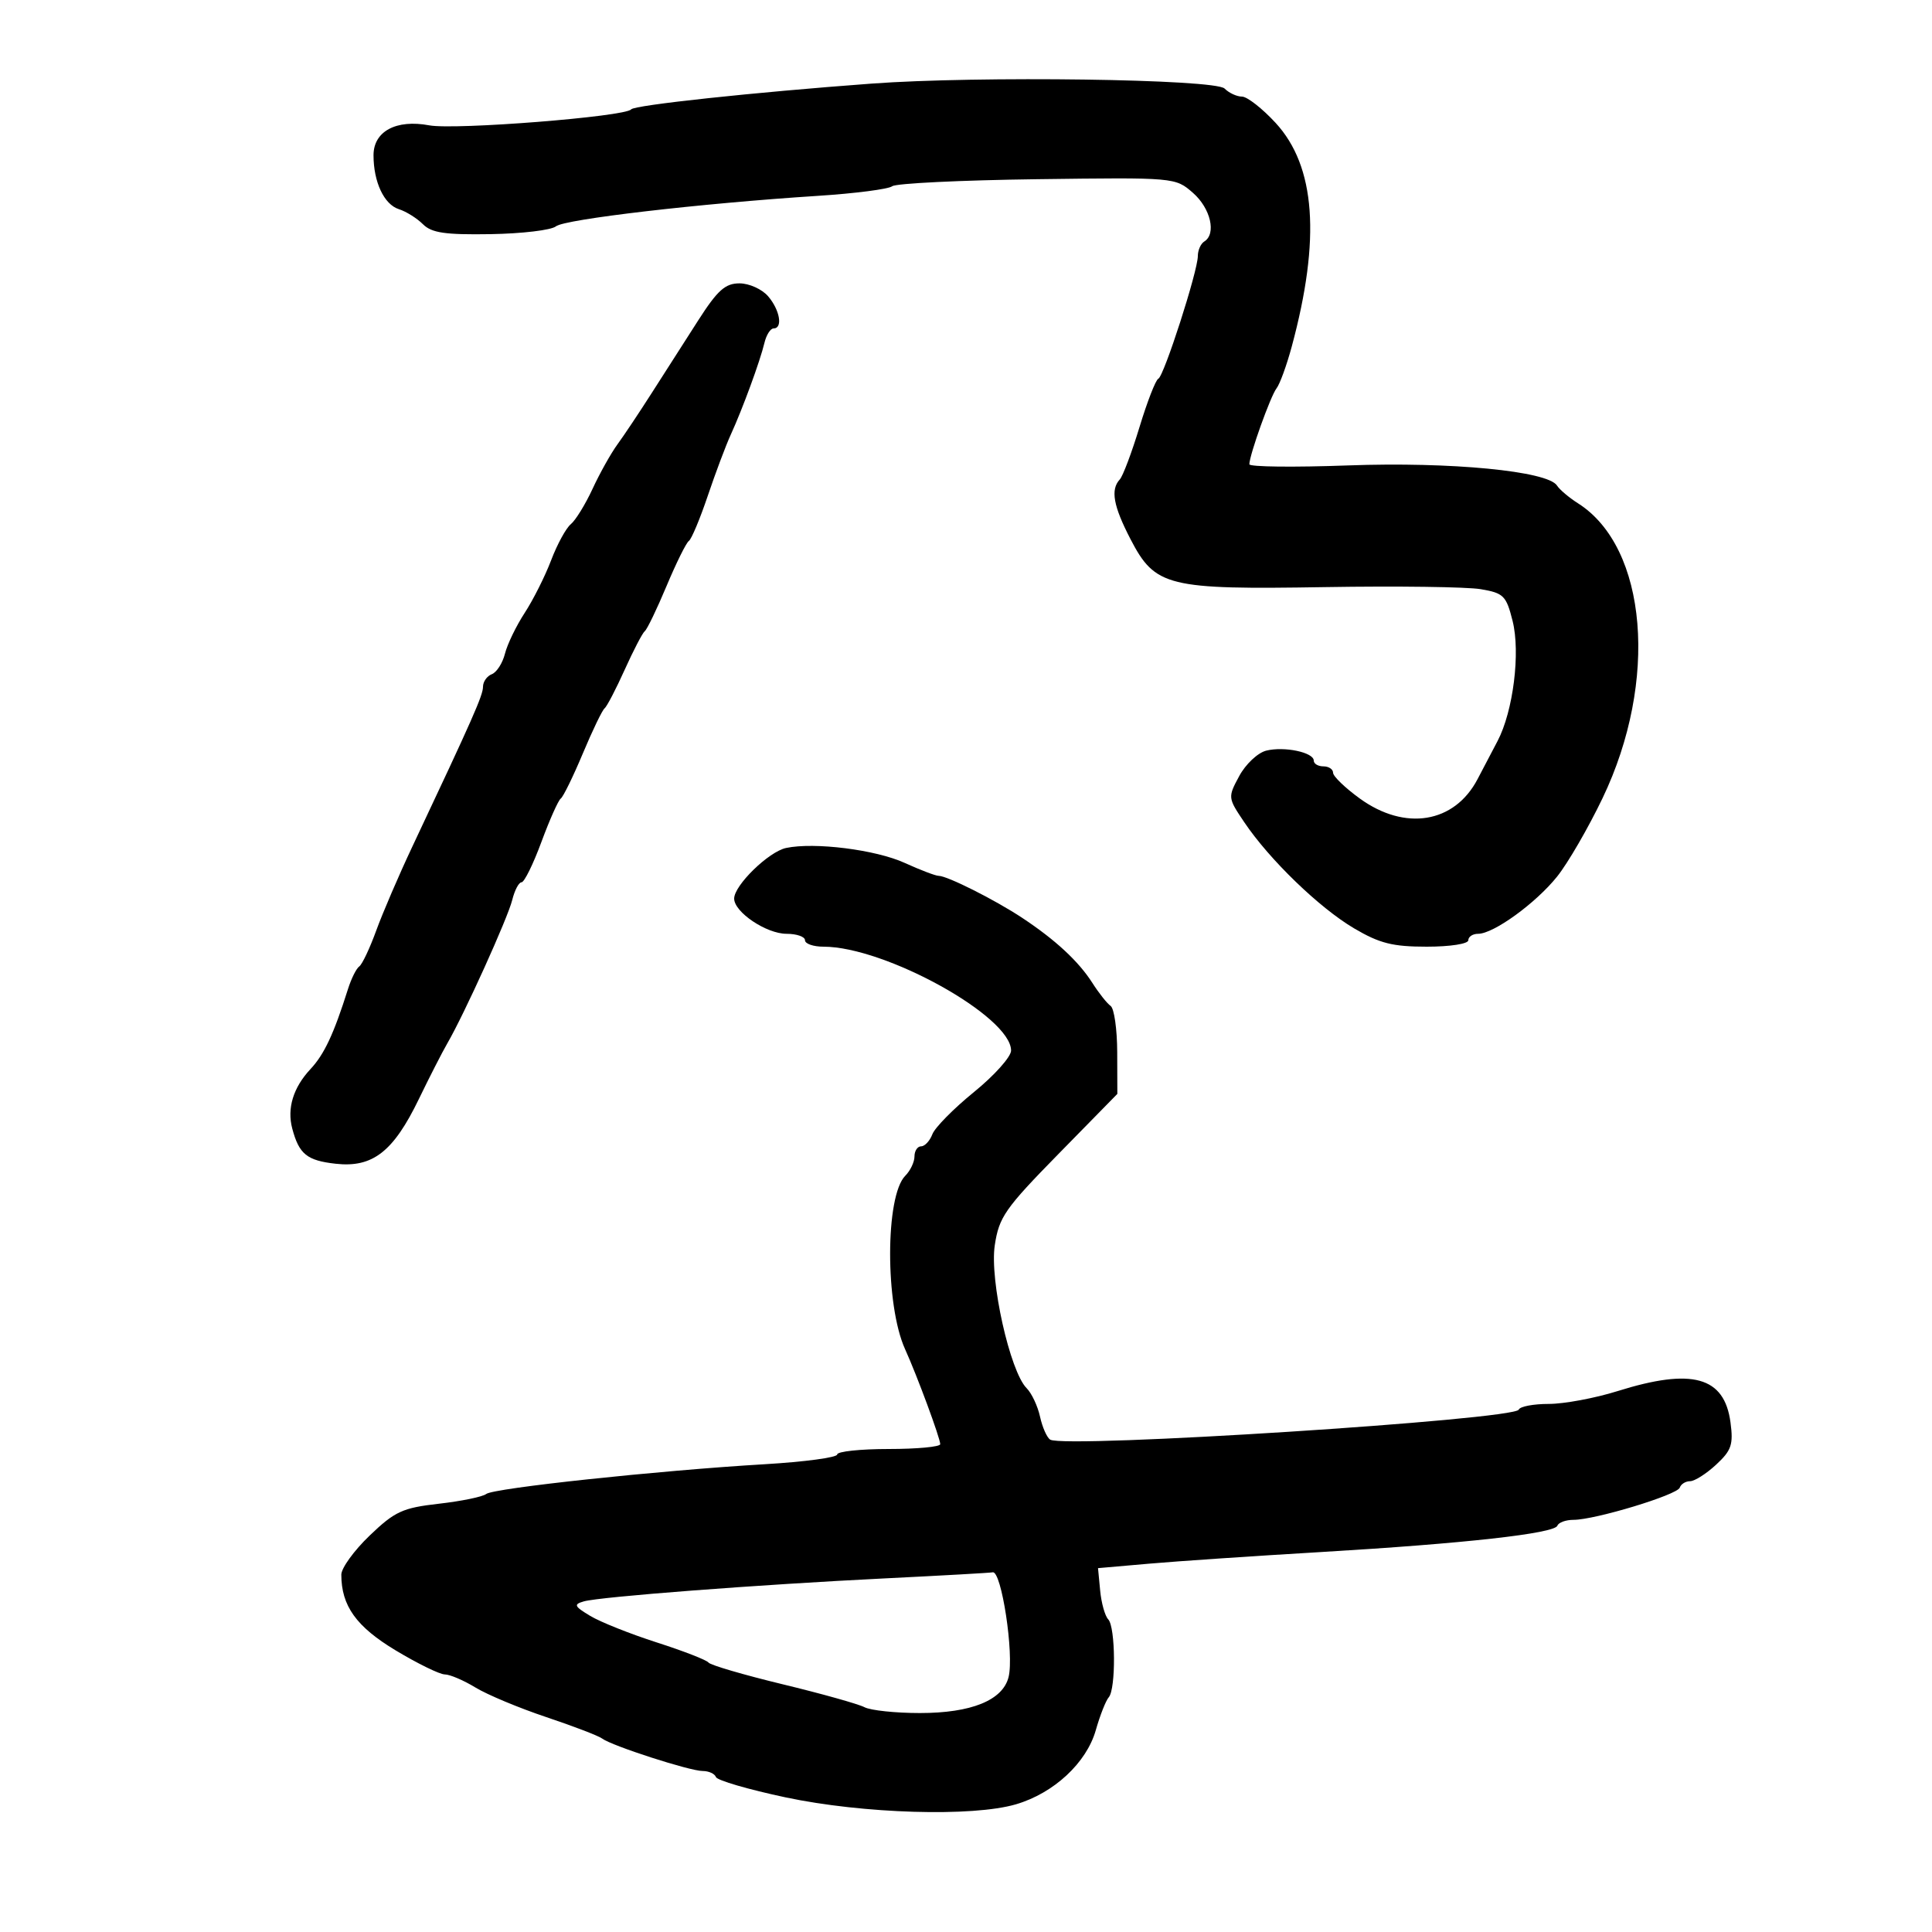 <svg xmlns="http://www.w3.org/2000/svg" width="300" height="300" viewBox="0 0 300 300" version="1.1">
	<path d="M 135.311 12.984 C 116.983 14.341, 98.510 16.322, 98 16.984 C 97.129 18.114, 70.633 20.209, 66.653 19.463 C 61.522 18.500, 58 20.389, 58 24.104 C 58 28.264, 59.639 31.751, 61.937 32.480 C 63.065 32.838, 64.746 33.889, 65.673 34.816 C 67.024 36.166, 69.111 36.472, 76.198 36.357 C 81.060 36.278, 85.616 35.733, 86.323 35.147 C 87.656 34.041, 108.746 31.585, 127 30.411 C 132.775 30.040, 137.968 29.369, 138.539 28.921 C 139.110 28.472, 149.235 27.980, 161.039 27.826 C 182.465 27.547, 182.504 27.551, 185.250 29.954 C 187.986 32.348, 188.907 36.321, 187 37.500 C 186.450 37.840, 186 38.852, 186 39.750 C 186 42.090, 180.734 58.440, 179.860 58.812 C 179.457 58.984, 178.145 62.359, 176.943 66.312 C 175.741 70.265, 174.362 73.927, 173.879 74.450 C 172.416 76.031, 172.873 78.570, 175.546 83.724 C 179.375 91.102, 181.273 91.570, 205.773 91.166 C 216.924 90.982, 227.791 91.127, 229.922 91.487 C 233.479 92.088, 233.887 92.493, 234.873 96.410 C 236.112 101.329, 234.974 110.429, 232.542 115.062 C 231.694 116.678, 230.294 119.346, 229.431 120.992 C 225.844 127.830, 218.182 129.088, 211.150 123.994 C 208.868 122.340, 207 120.540, 207 119.994 C 207 119.447, 206.325 119, 205.500 119 C 204.675 119, 204 118.599, 204 118.108 C 204 116.822, 199.408 115.860, 196.615 116.561 C 195.303 116.890, 193.419 118.663, 192.430 120.501 C 190.645 123.814, 190.652 123.875, 193.207 127.671 C 197.119 133.485, 204.868 140.974, 210.259 144.153 C 214.223 146.490, 216.245 147, 221.544 147 C 225.181 147, 228 146.563, 228 146 C 228 145.450, 228.685 145, 229.521 145 C 231.915 145, 238.447 140.272, 241.777 136.128 C 243.447 134.050, 246.630 128.559, 248.850 123.925 C 257.549 105.770, 255.815 84.995, 245.030 78.153 C 243.639 77.270, 242.172 76.031, 241.771 75.399 C 240.337 73.143, 225.274 71.689, 209.352 72.270 C 200.908 72.578, 194 72.499, 194 72.093 C 194 70.685, 197.289 61.493, 198.217 60.306 C 198.731 59.650, 199.796 56.725, 200.584 53.806 C 205.105 37.061, 204.288 25.811, 198.063 19.068 C 195.997 16.831, 193.653 15, 192.854 15 C 192.054 15, 190.838 14.437, 190.152 13.750 C 188.680 12.275, 151.827 11.761, 135.311 12.984 M 108.417 49.750 C 106.388 52.913, 103.148 57.975, 101.217 61 C 99.286 64.025, 96.884 67.625, 95.879 69 C 94.874 70.375, 93.136 73.478, 92.017 75.896 C 90.899 78.313, 89.377 80.788, 88.635 81.396 C 87.893 82.003, 86.518 84.525, 85.578 87 C 84.638 89.475, 82.791 93.151, 81.474 95.169 C 80.157 97.187, 78.778 100.036, 78.411 101.500 C 78.043 102.964, 77.126 104.398, 76.371 104.688 C 75.617 104.977, 75 105.854, 75 106.635 C 75 107.967, 73.458 111.455, 64.009 131.500 C 61.935 135.900, 59.420 141.750, 58.420 144.500 C 57.421 147.250, 56.234 149.757, 55.783 150.070 C 55.332 150.384, 54.547 151.959, 54.038 153.570 C 51.827 160.568, 50.356 163.709, 48.211 166.007 C 45.531 168.880, 44.544 172.103, 45.383 175.250 C 46.441 179.221, 47.660 180.207, 52.126 180.706 C 57.866 181.348, 61.083 178.843, 65.045 170.649 C 66.681 167.267, 68.671 163.375, 69.468 162 C 72.101 157.459, 78.849 142.550, 79.539 139.750 C 79.912 138.238, 80.563 137, 80.986 137 C 81.410 137, 82.795 134.188, 84.065 130.750 C 85.334 127.313, 86.689 124.275, 87.074 124 C 87.460 123.725, 89.001 120.575, 90.500 117 C 91.999 113.425, 93.516 110.275, 93.873 110 C 94.229 109.725, 95.637 107.025, 97 104 C 98.363 100.975, 99.771 98.275, 100.127 98 C 100.484 97.725, 102.001 94.575, 103.500 91 C 104.999 87.425, 106.558 84.275, 106.964 84 C 107.371 83.725, 108.692 80.575, 109.899 77 C 111.106 73.425, 112.713 69.150, 113.470 67.500 C 115.287 63.540, 118.029 56.067, 118.699 53.250 C 118.993 52.013, 119.631 51, 120.117 51 C 121.588 51, 121.109 48.150, 119.278 46.011 C 118.331 44.905, 116.330 44, 114.831 44 C 112.609 44, 111.427 45.060, 108.417 49.750 M 122.063 131.673 C 119.360 132.245, 114 137.469, 114 139.533 C 114 141.638, 119.003 145, 122.135 145 C 123.711 145, 125 145.450, 125 146 C 125 146.550, 126.291 147, 127.870 147 C 137.451 147, 157 157.826, 157 163.132 C 157 164.099, 154.412 166.993, 151.250 169.562 C 148.088 172.132, 145.177 175.082, 144.782 176.117 C 144.387 177.153, 143.600 178, 143.032 178 C 142.465 178, 142 178.707, 142 179.571 C 142 180.436, 141.357 181.785, 140.572 182.571 C 137.449 185.693, 137.429 202.647, 140.540 209.500 C 142.391 213.579, 145.999 223.325, 145.999 224.250 C 146 224.662, 142.400 225, 138 225 C 133.600 225, 130 225.382, 130 225.850 C 130 226.317, 124.938 226.999, 118.750 227.364 C 102.209 228.342, 76.652 231.072, 75.500 231.985 C 74.950 232.421, 71.644 233.102, 68.153 233.498 C 62.504 234.140, 61.323 234.682, 57.403 238.438 C 54.982 240.759, 53 243.490, 53 244.508 C 53 249.354, 55.325 252.595, 61.436 256.271 C 64.846 258.322, 68.281 260.002, 69.068 260.004 C 69.856 260.006, 71.998 260.921, 73.830 262.038 C 75.661 263.154, 80.611 265.222, 84.830 266.633 C 89.048 268.044, 92.950 269.541, 93.500 269.959 C 94.976 271.082, 107.110 275, 109.111 275 C 110.058 275, 110.983 275.422, 111.167 275.937 C 111.350 276.452, 116.225 277.874, 122 279.098 C 134.009 281.642, 151.025 282.152, 157.763 280.170 C 163.645 278.440, 168.715 273.730, 170.156 268.657 C 170.806 266.371, 171.711 264.072, 172.169 263.550 C 173.295 262.263, 173.228 252.636, 172.084 251.450 C 171.581 250.928, 171.018 248.925, 170.834 247 L 170.500 243.500 178.500 242.801 C 182.900 242.417, 194.825 241.610, 205 241.008 C 227.402 239.682, 241.384 238.125, 241.833 236.905 C 242.017 236.407, 243.143 236, 244.337 236 C 247.675 236, 260.458 232.125, 260.833 230.999 C 261.017 230.450, 261.738 230, 262.437 230 C 263.136 230, 264.954 228.845, 266.477 227.434 C 268.867 225.219, 269.172 224.319, 268.708 220.856 C 267.755 213.757, 262.758 212.378, 251.161 216.013 C 247.674 217.106, 242.874 218, 240.494 218 C 238.114 218, 236.017 218.397, 235.833 218.883 C 235.238 220.459, 165.328 224.939, 163.073 223.545 C 162.568 223.233, 161.857 221.628, 161.495 219.978 C 161.133 218.329, 160.198 216.341, 159.417 215.560 C 156.828 212.971, 153.657 198.770, 154.466 193.381 C 155.124 188.988, 156.049 187.661, 164.346 179.198 L 173.500 169.861 173.480 163.382 C 173.469 159.818, 173.009 156.587, 172.457 156.201 C 171.905 155.816, 170.638 154.219, 169.641 152.654 C 167.489 149.275, 163.901 145.947, 158.715 142.516 C 154.491 139.722, 147.089 136, 145.757 136 C 145.280 136, 142.902 135.094, 140.473 133.988 C 135.972 131.937, 126.464 130.742, 122.063 131.673 M 137.500 245.086 C 117.880 246.052, 93.150 247.941, 90.649 248.664 C 89.034 249.131, 89.162 249.418, 91.649 250.917 C 93.217 251.863, 97.875 253.719, 102 255.043 C 106.125 256.366, 109.734 257.770, 110.021 258.163 C 110.307 258.555, 115.482 260.071, 121.521 261.532 C 127.559 262.992, 133.281 264.595, 134.236 265.094 C 135.191 265.592, 139.060 266, 142.833 266 C 150.825 266, 155.705 264.022, 156.611 260.414 C 157.493 256.899, 155.509 243.832, 154.142 244.149 C 153.789 244.230, 146.300 244.652, 137.500 245.086" stroke="none" fill="black" fill-rule="evenodd"/>
</svg>
